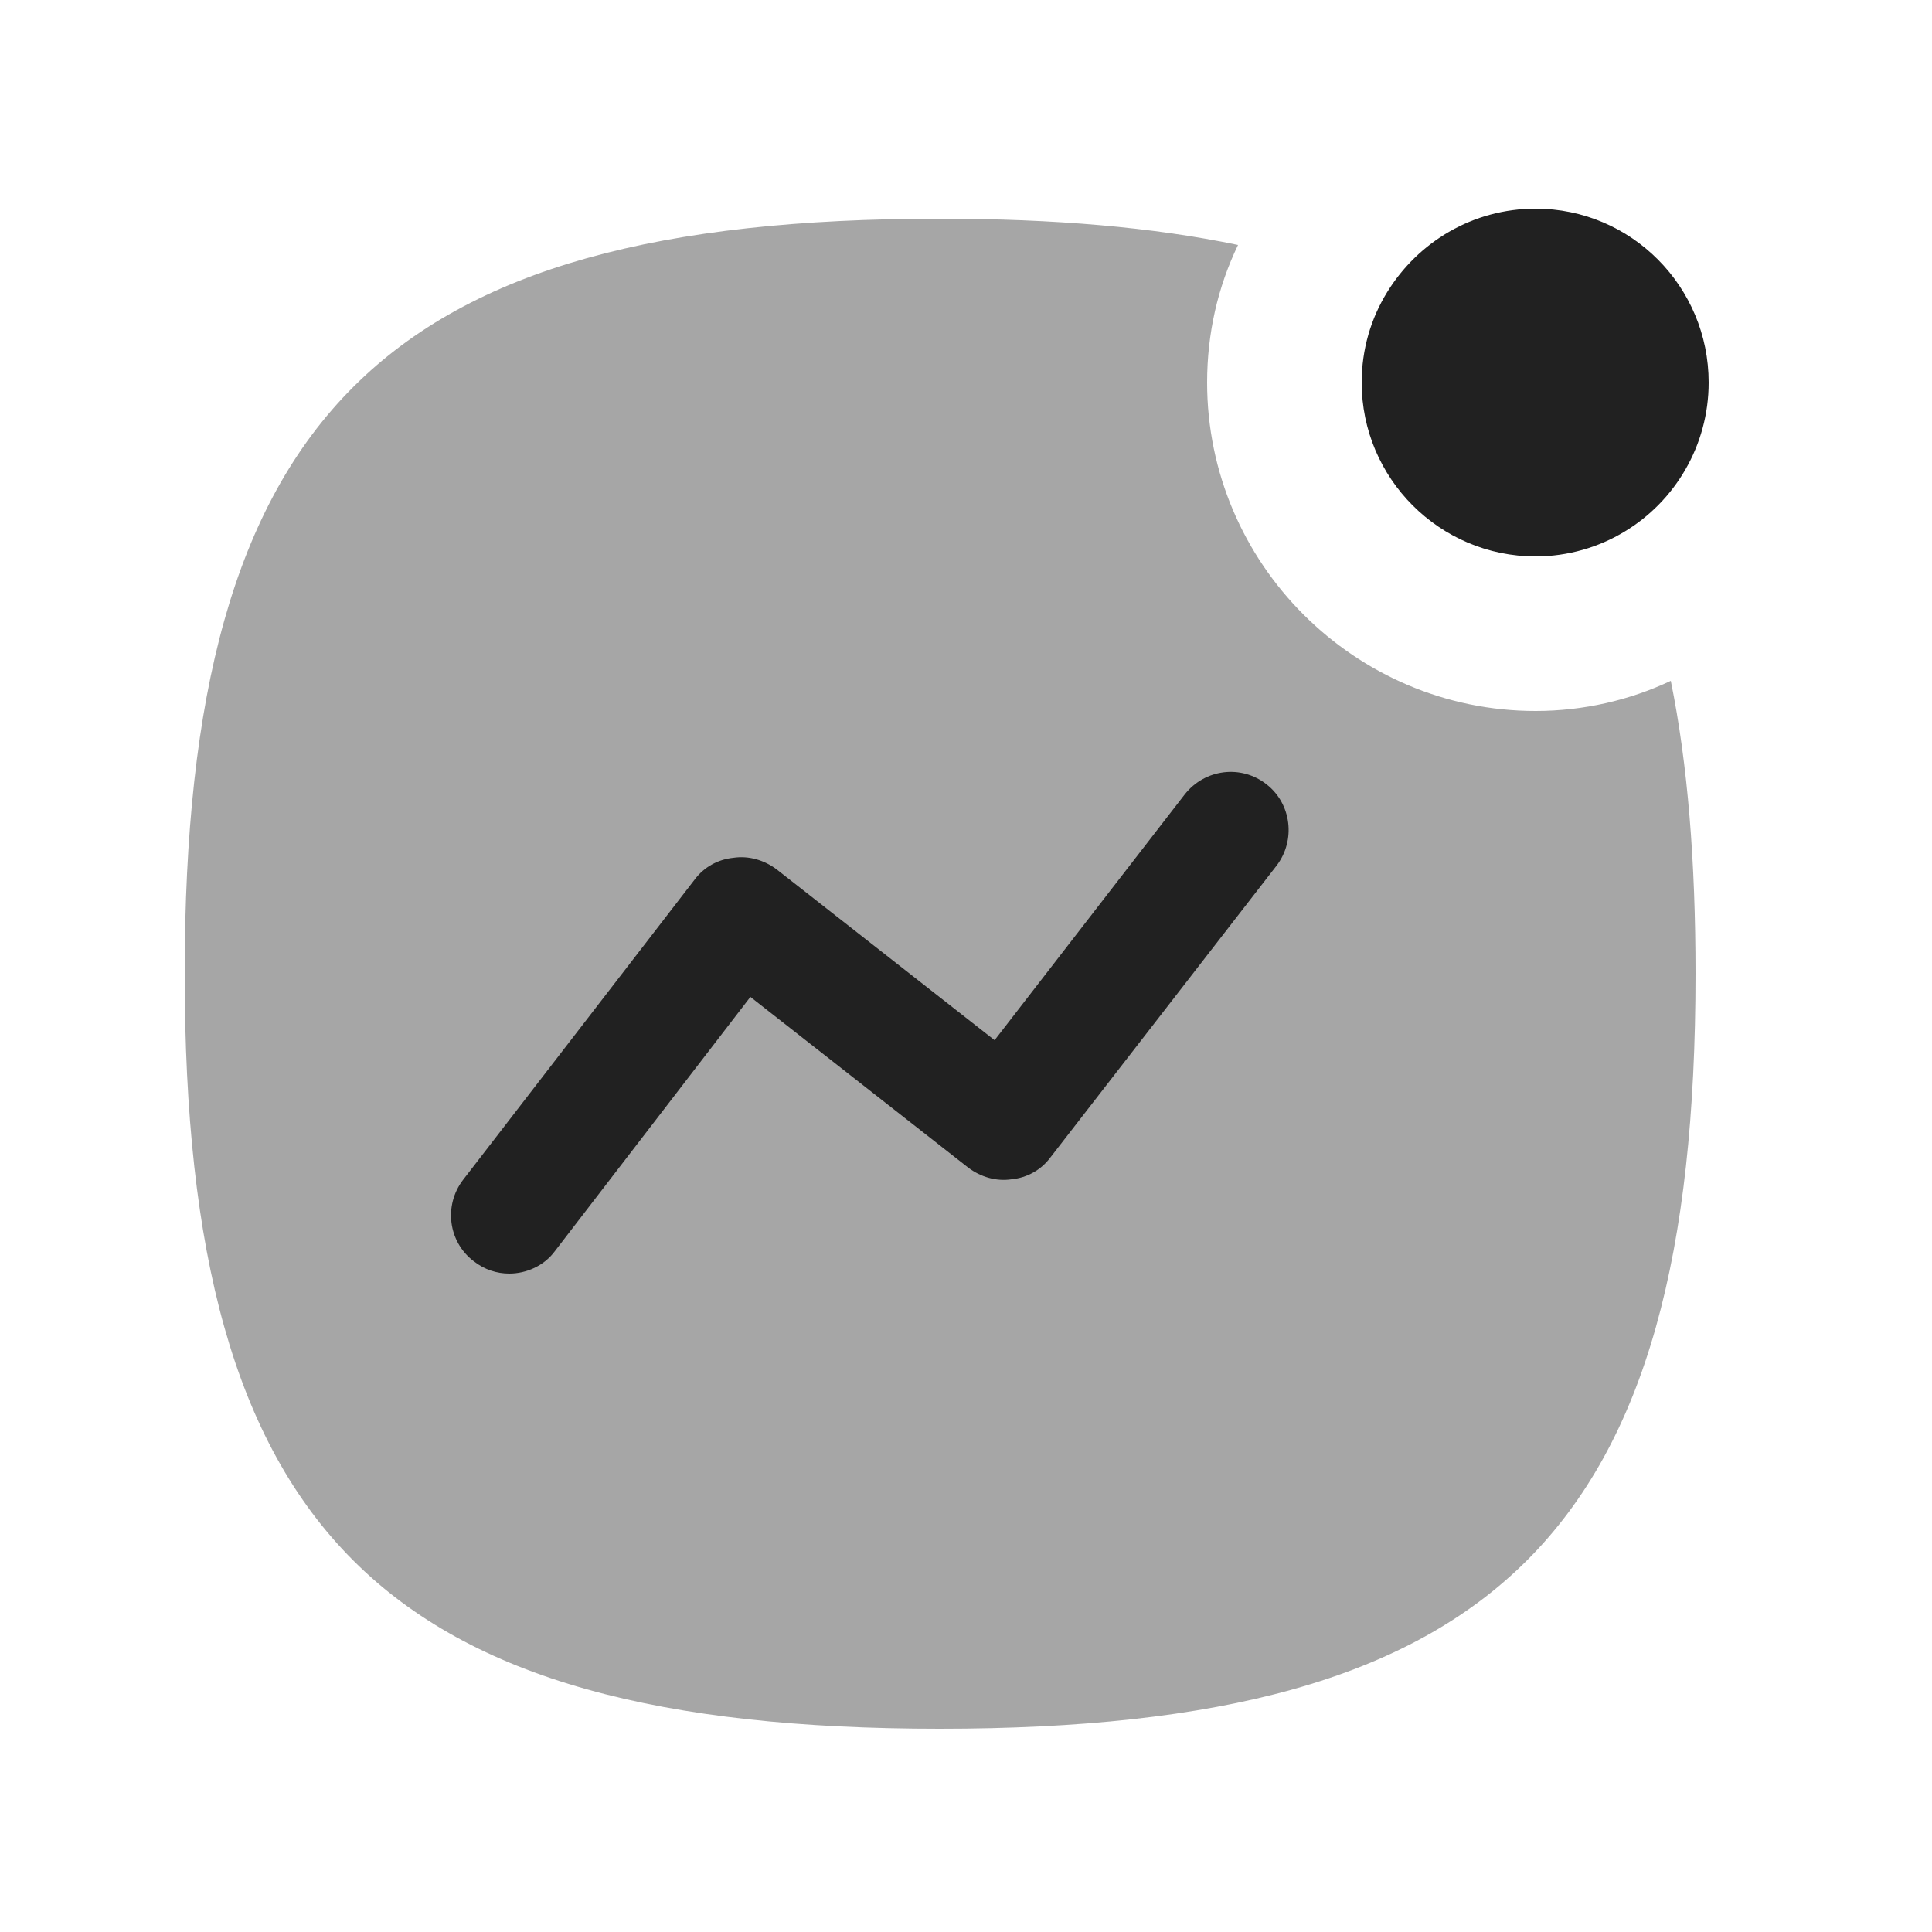 <svg width="25" height="25" viewBox="0 0 25 25" fill="none" xmlns="http://www.w3.org/2000/svg">
<path opacity="0.4" fill-rule="evenodd" clip-rule="evenodd" d="M21.62 8.81C21.09 9.06 20.49 9.2 19.87 9.2C17.53 9.2 15.62 7.29 15.62 4.95C15.62 4.31 15.76 3.71 16.02 3.17C14.92 2.94 13.64 2.83 12.16 2.83C4.95 2.83 2.39 5.38 2.39 12.6C2.39 19.82 4.95 22.37 12.16 22.37C19.38 22.37 21.94 19.82 21.94 12.6C21.94 11.15 21.84 9.89 21.62 8.81Z" fill="#212121"/>
<path d="M13.59 14.98L16.52 11.2C16.77 10.87 16.71 10.4 16.39 10.15C16.06 9.89 15.59 9.95 15.33 10.28L12.87 13.46L10.05 11.25C9.89 11.13 9.69 11.07 9.49 11.1C9.29 11.12 9.11 11.22 8.99 11.38L5.99 15.27C5.74 15.6 5.8 16.07 6.13 16.32C6.27 16.43 6.43 16.48 6.59 16.48C6.81 16.48 7.04 16.38 7.18 16.19L9.71 12.9L12.53 15.11C12.69 15.23 12.89 15.29 13.09 15.26C13.29 15.24 13.47 15.14 13.59 14.98Z" fill="#212121"/>
<path fill-rule="evenodd" clip-rule="evenodd" d="M19.87 7.2C20.29 7.2 20.69 7.08 21.02 6.88C21.67 6.49 22.11 5.77 22.11 4.95C22.11 3.71 21.11 2.7 19.87 2.7C19.06 2.7 18.35 3.13 17.95 3.78C17.74 4.12 17.62 4.52 17.62 4.95C17.62 6.19 18.63 7.2 19.87 7.2Z" fill="#212121"/>
</svg>

